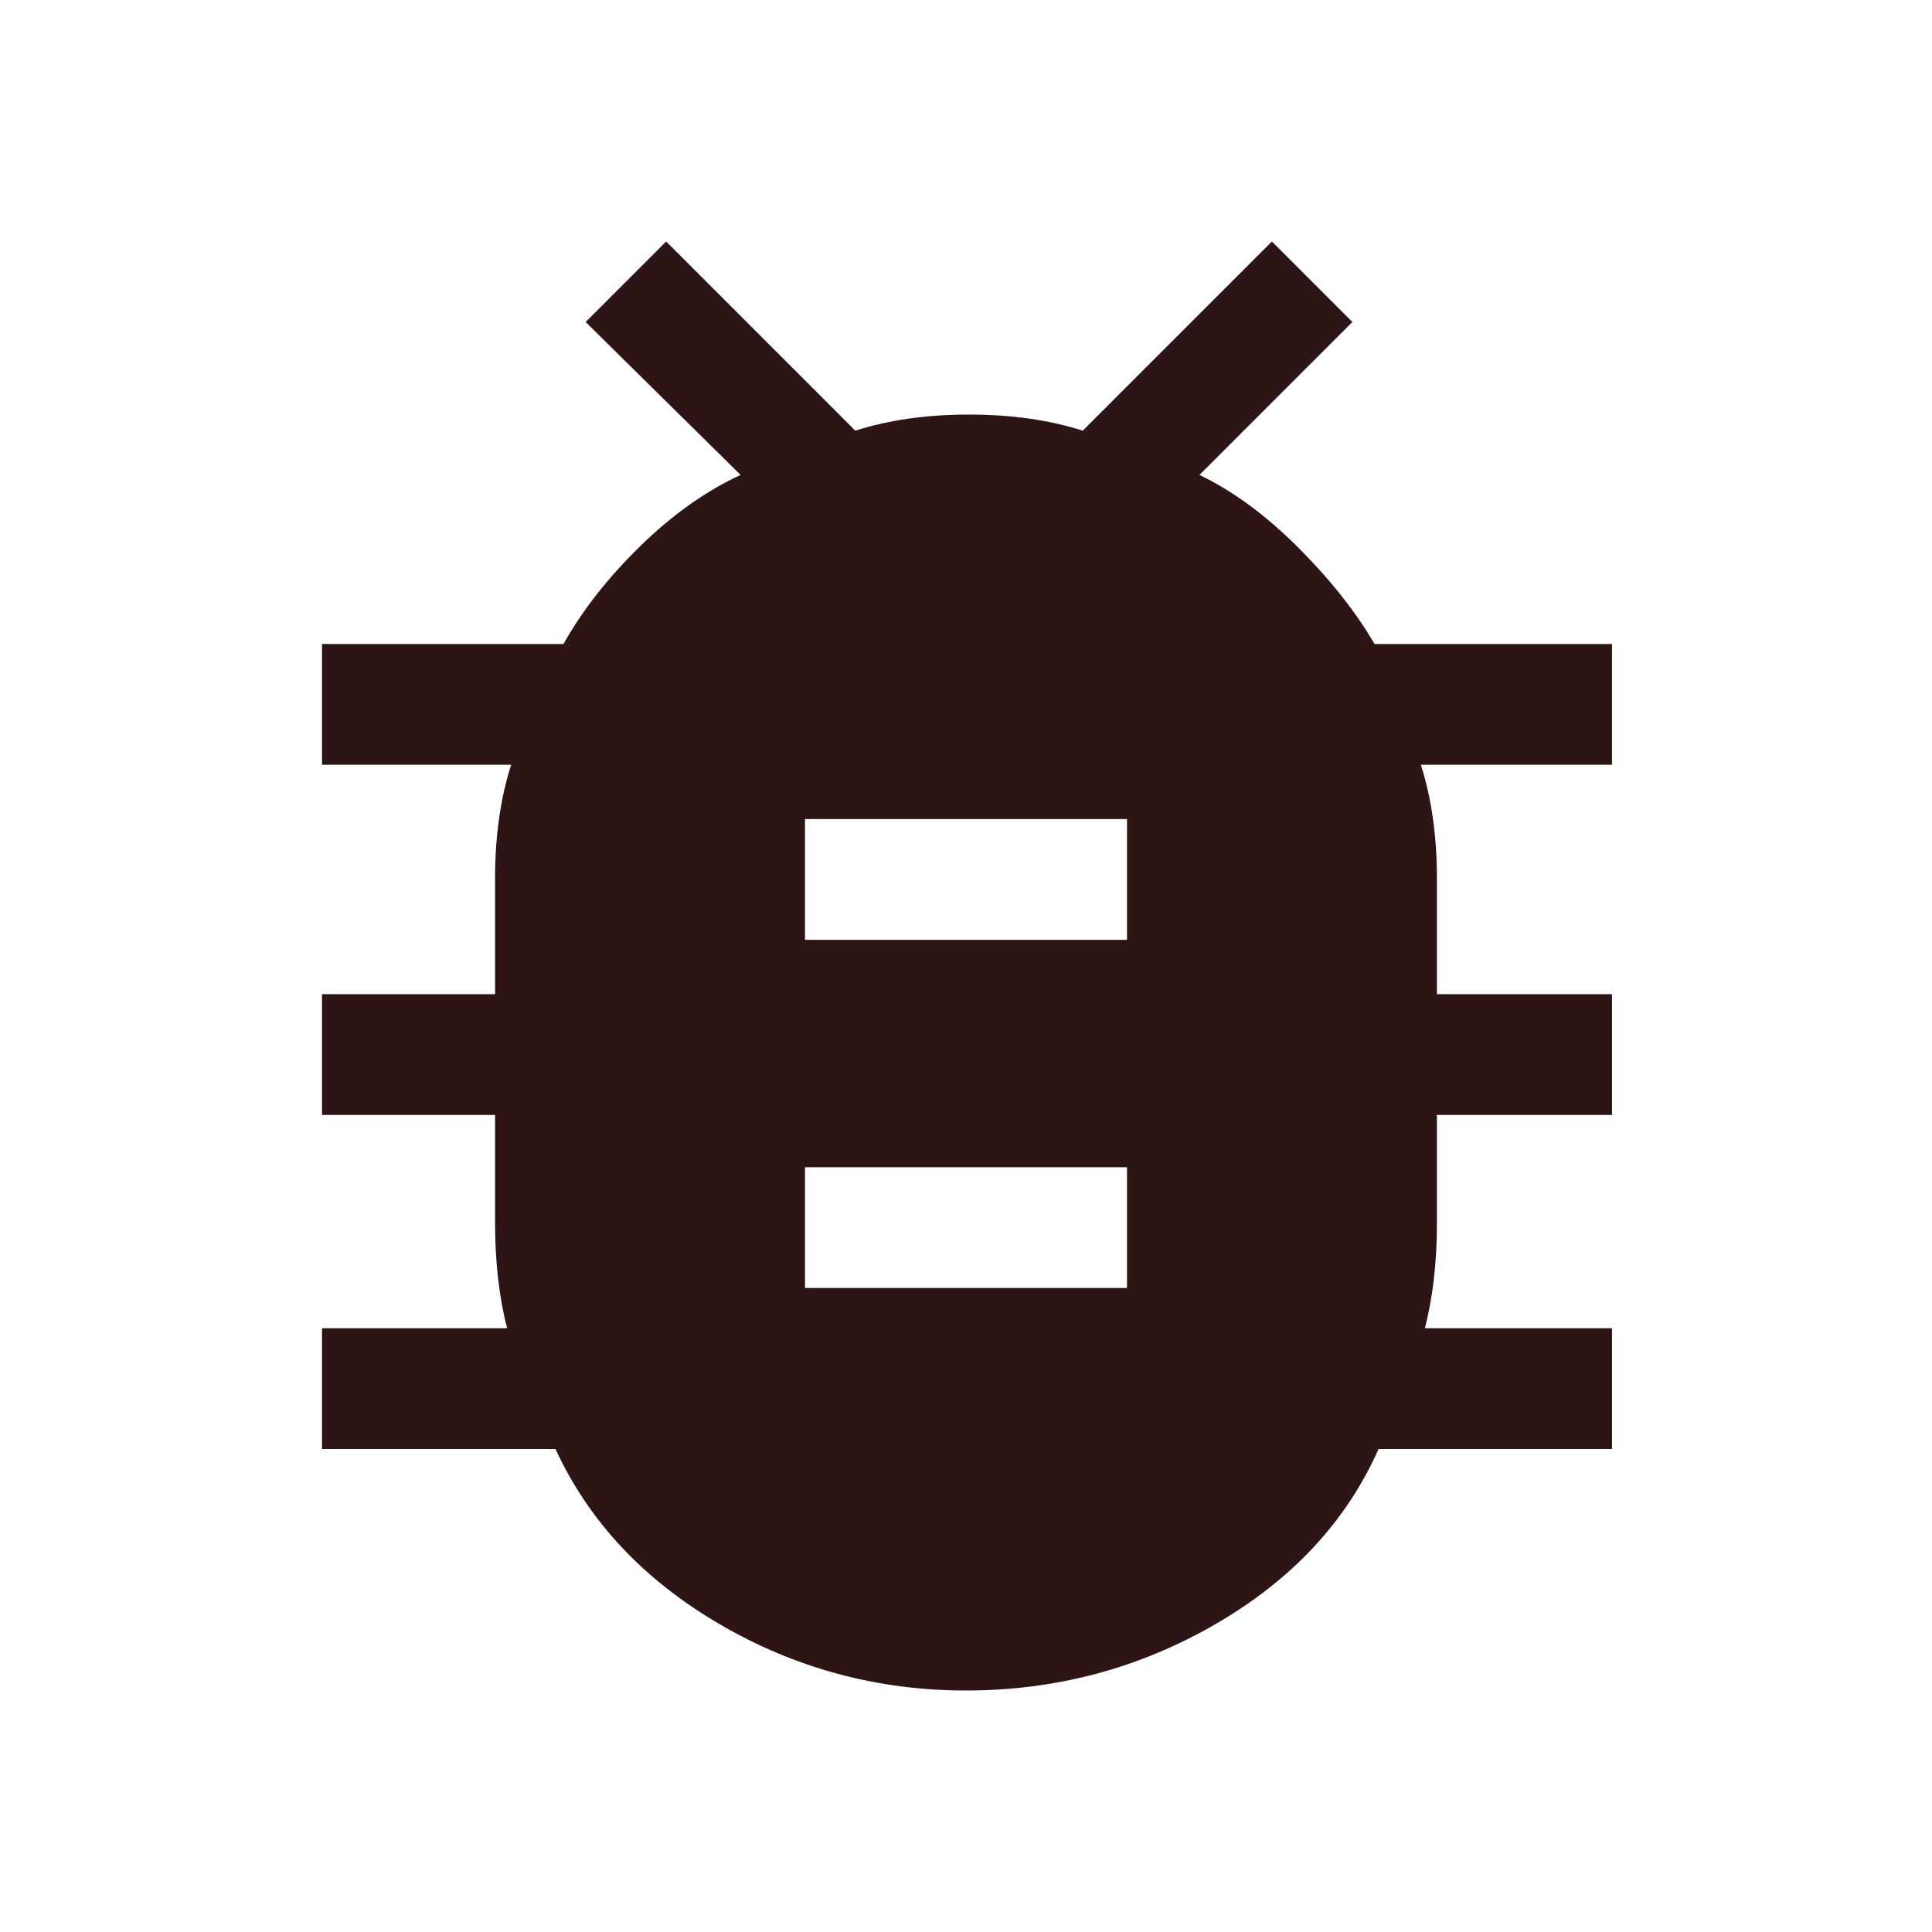 <svg xmlns="http://www.w3.org/2000/svg" height="48" viewBox="0 96 960 960" width="48"><path fill="#2d1516" d="M480 936q-66 0-122.5-33T276 816H160v-60h92q-6-23-6-52.5V650h-86v-60h86v-57.5q0-31.5 8-56.5h-94v-60h120q14-25 38-48.5t50-35.5l-77-76 40-40 94 94q25-8 56.5-8t56.5 8l94-94 40 40-76 76q25 12 49 36t38 48h118v60h-95q8 25 8 56.5V590h87v60h-87v53.5q0 29.5-6 52.5h93v60H685q-24 54-81 87t-124 33Zm-80-200h160v-60H400v60Zm0-173h160v-60H400v60Z"/></svg>